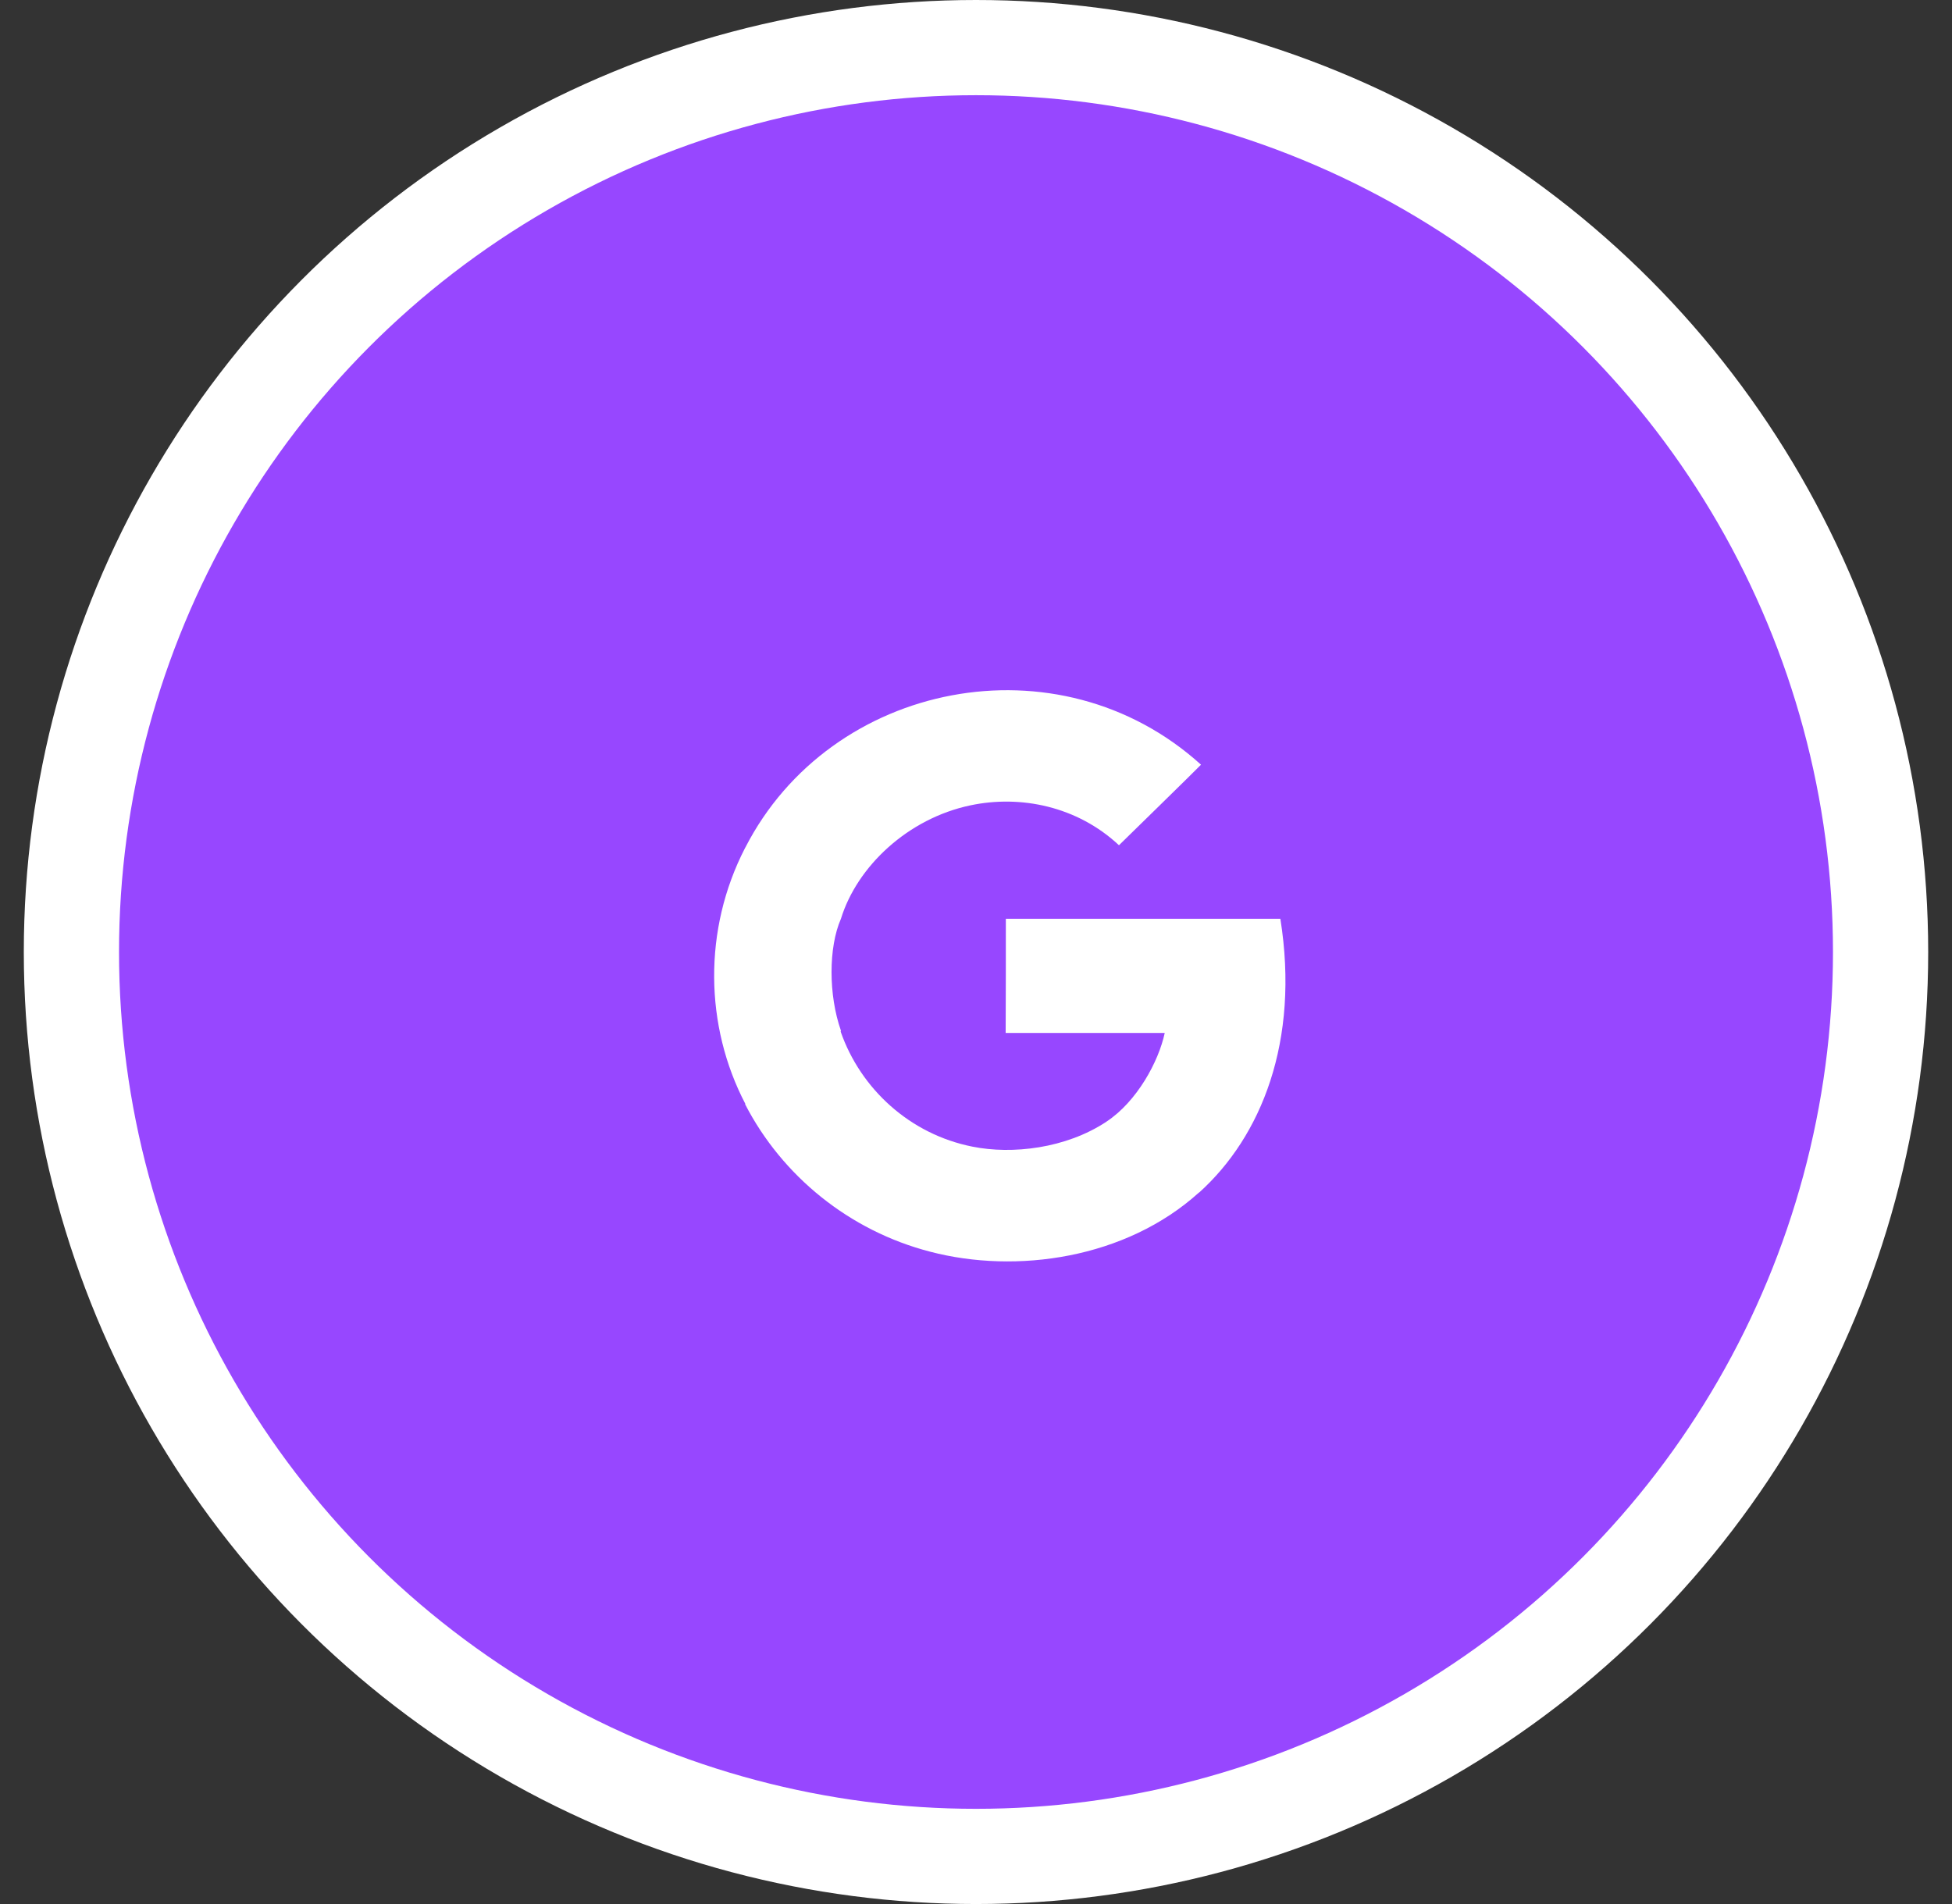 <svg width="41" height="40" viewBox="0 0 41 40" fill="none" xmlns="http://www.w3.org/2000/svg">
<rect x="0" y="0" width="41" height="40" fill="#333333" stroke="none"/>
<g clip-path="url(#clip0_7_183)">
<circle cx="20.5" cy="20" r="19" fill="#9747ff" stroke="white" stroke-width="2"/>
<path d="M26.893 19.302H21.127C21.127 19.902 21.127 21.101 21.123 21.701H24.464C24.336 22.301 23.882 23.14 23.241 23.563C23.24 23.562 23.24 23.567 23.238 23.566C22.386 24.129 21.26 24.257 20.425 24.089C19.115 23.829 18.078 22.879 17.657 21.672C17.66 21.67 17.662 21.654 17.663 21.652C17.4 20.904 17.4 19.902 17.663 19.302H17.663C18.002 18.2 19.07 17.195 20.382 16.919C21.437 16.696 22.627 16.938 23.503 17.757C23.619 17.643 25.114 16.183 25.226 16.065C22.235 13.356 17.446 14.309 15.654 17.807H15.653C15.653 17.807 15.654 17.807 15.65 17.813V17.813C14.764 19.531 14.801 21.556 15.656 23.192C15.654 23.194 15.652 23.195 15.65 23.197C16.426 24.702 17.837 25.856 19.538 26.296C21.345 26.769 23.644 26.445 25.184 25.052C25.185 25.053 25.186 25.054 25.186 25.054C26.491 23.879 27.303 21.877 26.893 19.302" fill="white"/>
</g>
<defs>
<clipPath id="clip0_7_183">
<rect width="40" height="40" fill="white" transform="translate(0.5)"/>
</clipPath>
</defs>
</svg>
